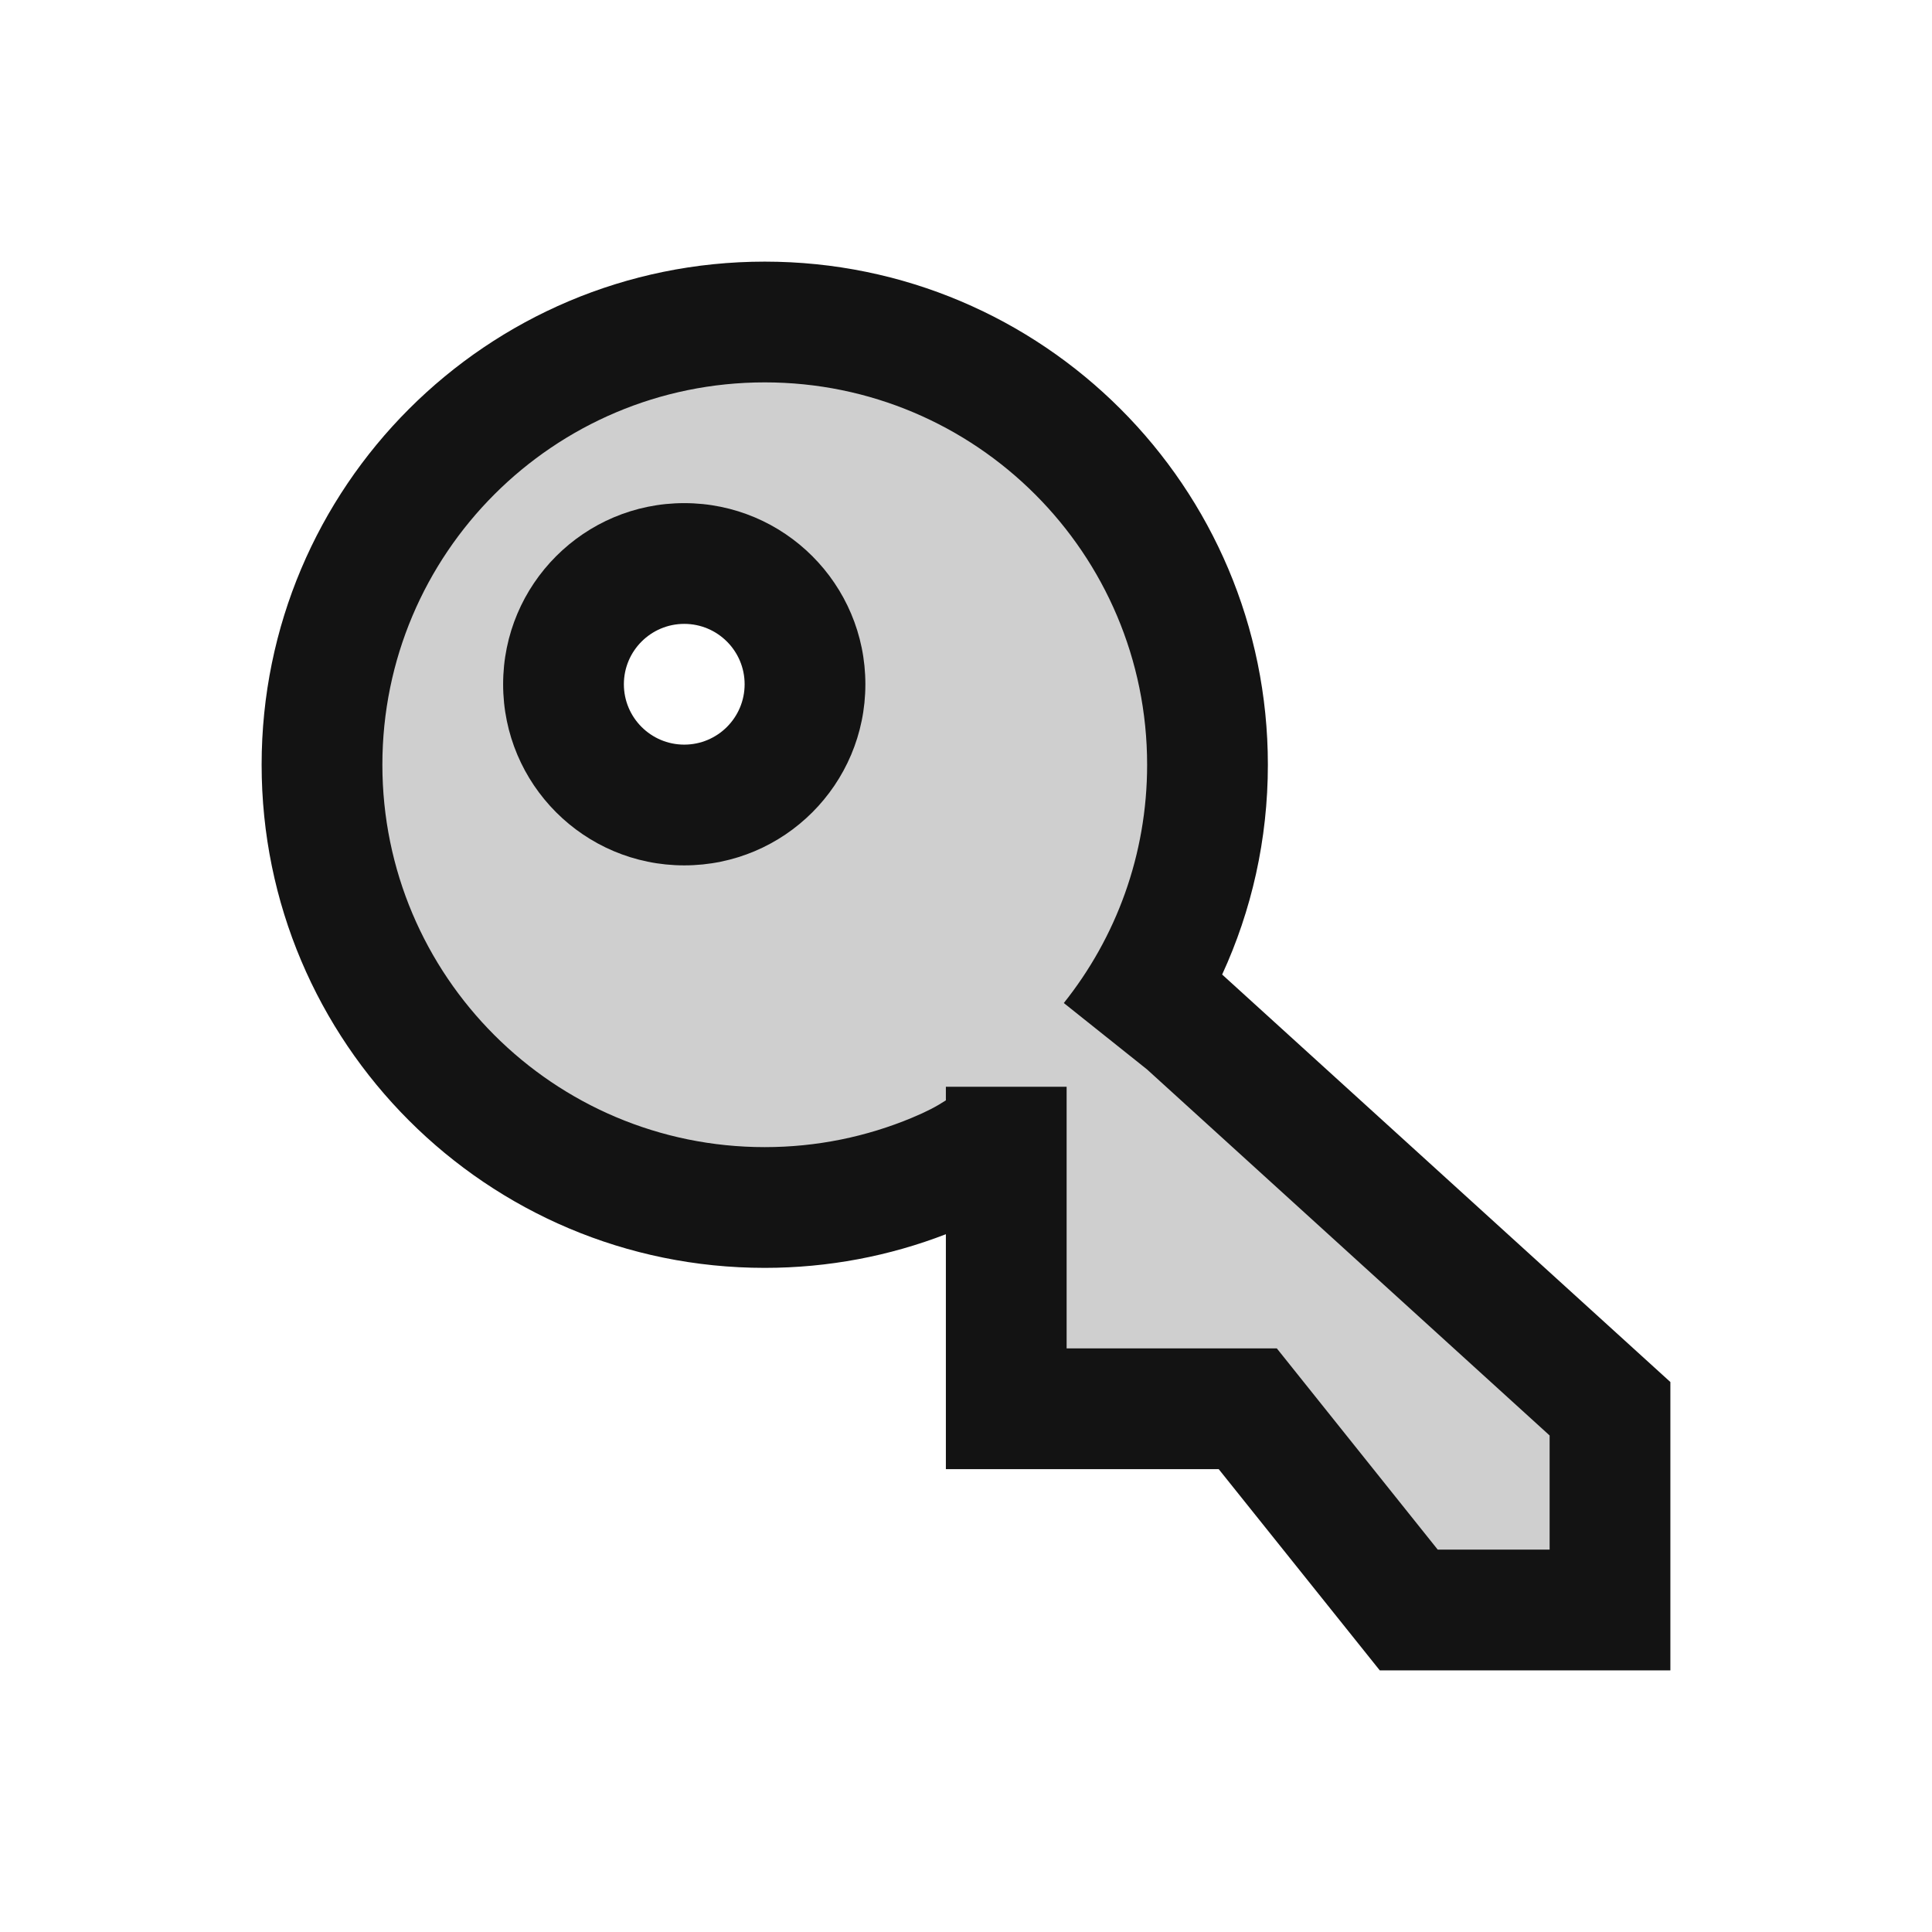 <svg width="24" height="24" viewBox="0 0 24 24" fill="none" xmlns="http://www.w3.org/2000/svg">
<path opacity="0.2" fill-rule="evenodd" clip-rule="evenodd" d="M7 4.5L5 6.5L4 9V11.5L5.5 13.5L7.5 14.5L9.5 15H11.5L12.5 14.5V17.5H15.5L18 20.5H20V17.5L14 12.5L15 10.5V8L13.5 6L11.5 4.5L9 4L7 4.5ZM8 7H9.5L10 8V9.5L8.5 10H7.5L7 9.5V8L8 7Z" fill="#131313"/>
<path fill-rule="evenodd" clip-rule="evenodd" d="M8.5 6.25C7.257 6.25 6.25 7.257 6.25 8.5C6.25 9.743 7.257 10.75 8.5 10.75C9.743 10.75 10.75 9.743 10.75 8.5C10.75 7.257 9.743 6.25 8.5 6.25ZM7.75 8.5C7.75 8.086 8.086 7.75 8.5 7.75C8.914 7.75 9.25 8.086 9.25 8.5C9.25 8.914 8.914 9.25 8.5 9.25C8.086 9.25 7.75 8.914 7.75 8.5Z" fill="#131313"/>
<path fill-rule="evenodd" clip-rule="evenodd" d="M11.75 15.332C11.051 15.602 10.292 15.75 9.5 15.75C6.048 15.75 3.25 12.952 3.25 9.5C3.25 6.048 6.048 3.25 9.5 3.25C12.952 3.25 15.75 6.048 15.75 9.5C15.75 10.43 15.547 11.313 15.182 12.106L20.75 17.168V20.75H17.14L15.139 18.25H11.75V15.332ZM4.75 9.5C4.75 6.877 6.877 4.75 9.5 4.75C12.123 4.75 14.25 6.877 14.25 9.5C14.25 10.62 13.863 11.648 13.215 12.46L14.248 13.284L19.25 17.832V19.25H17.86L15.861 16.75H13.25V13.5H11.75V13.669C11.628 13.748 11.516 13.807 11.327 13.886C10.765 14.12 10.149 14.25 9.5 14.25C6.877 14.25 4.75 12.123 4.75 9.5Z" fill="#131313"/>
</svg>
